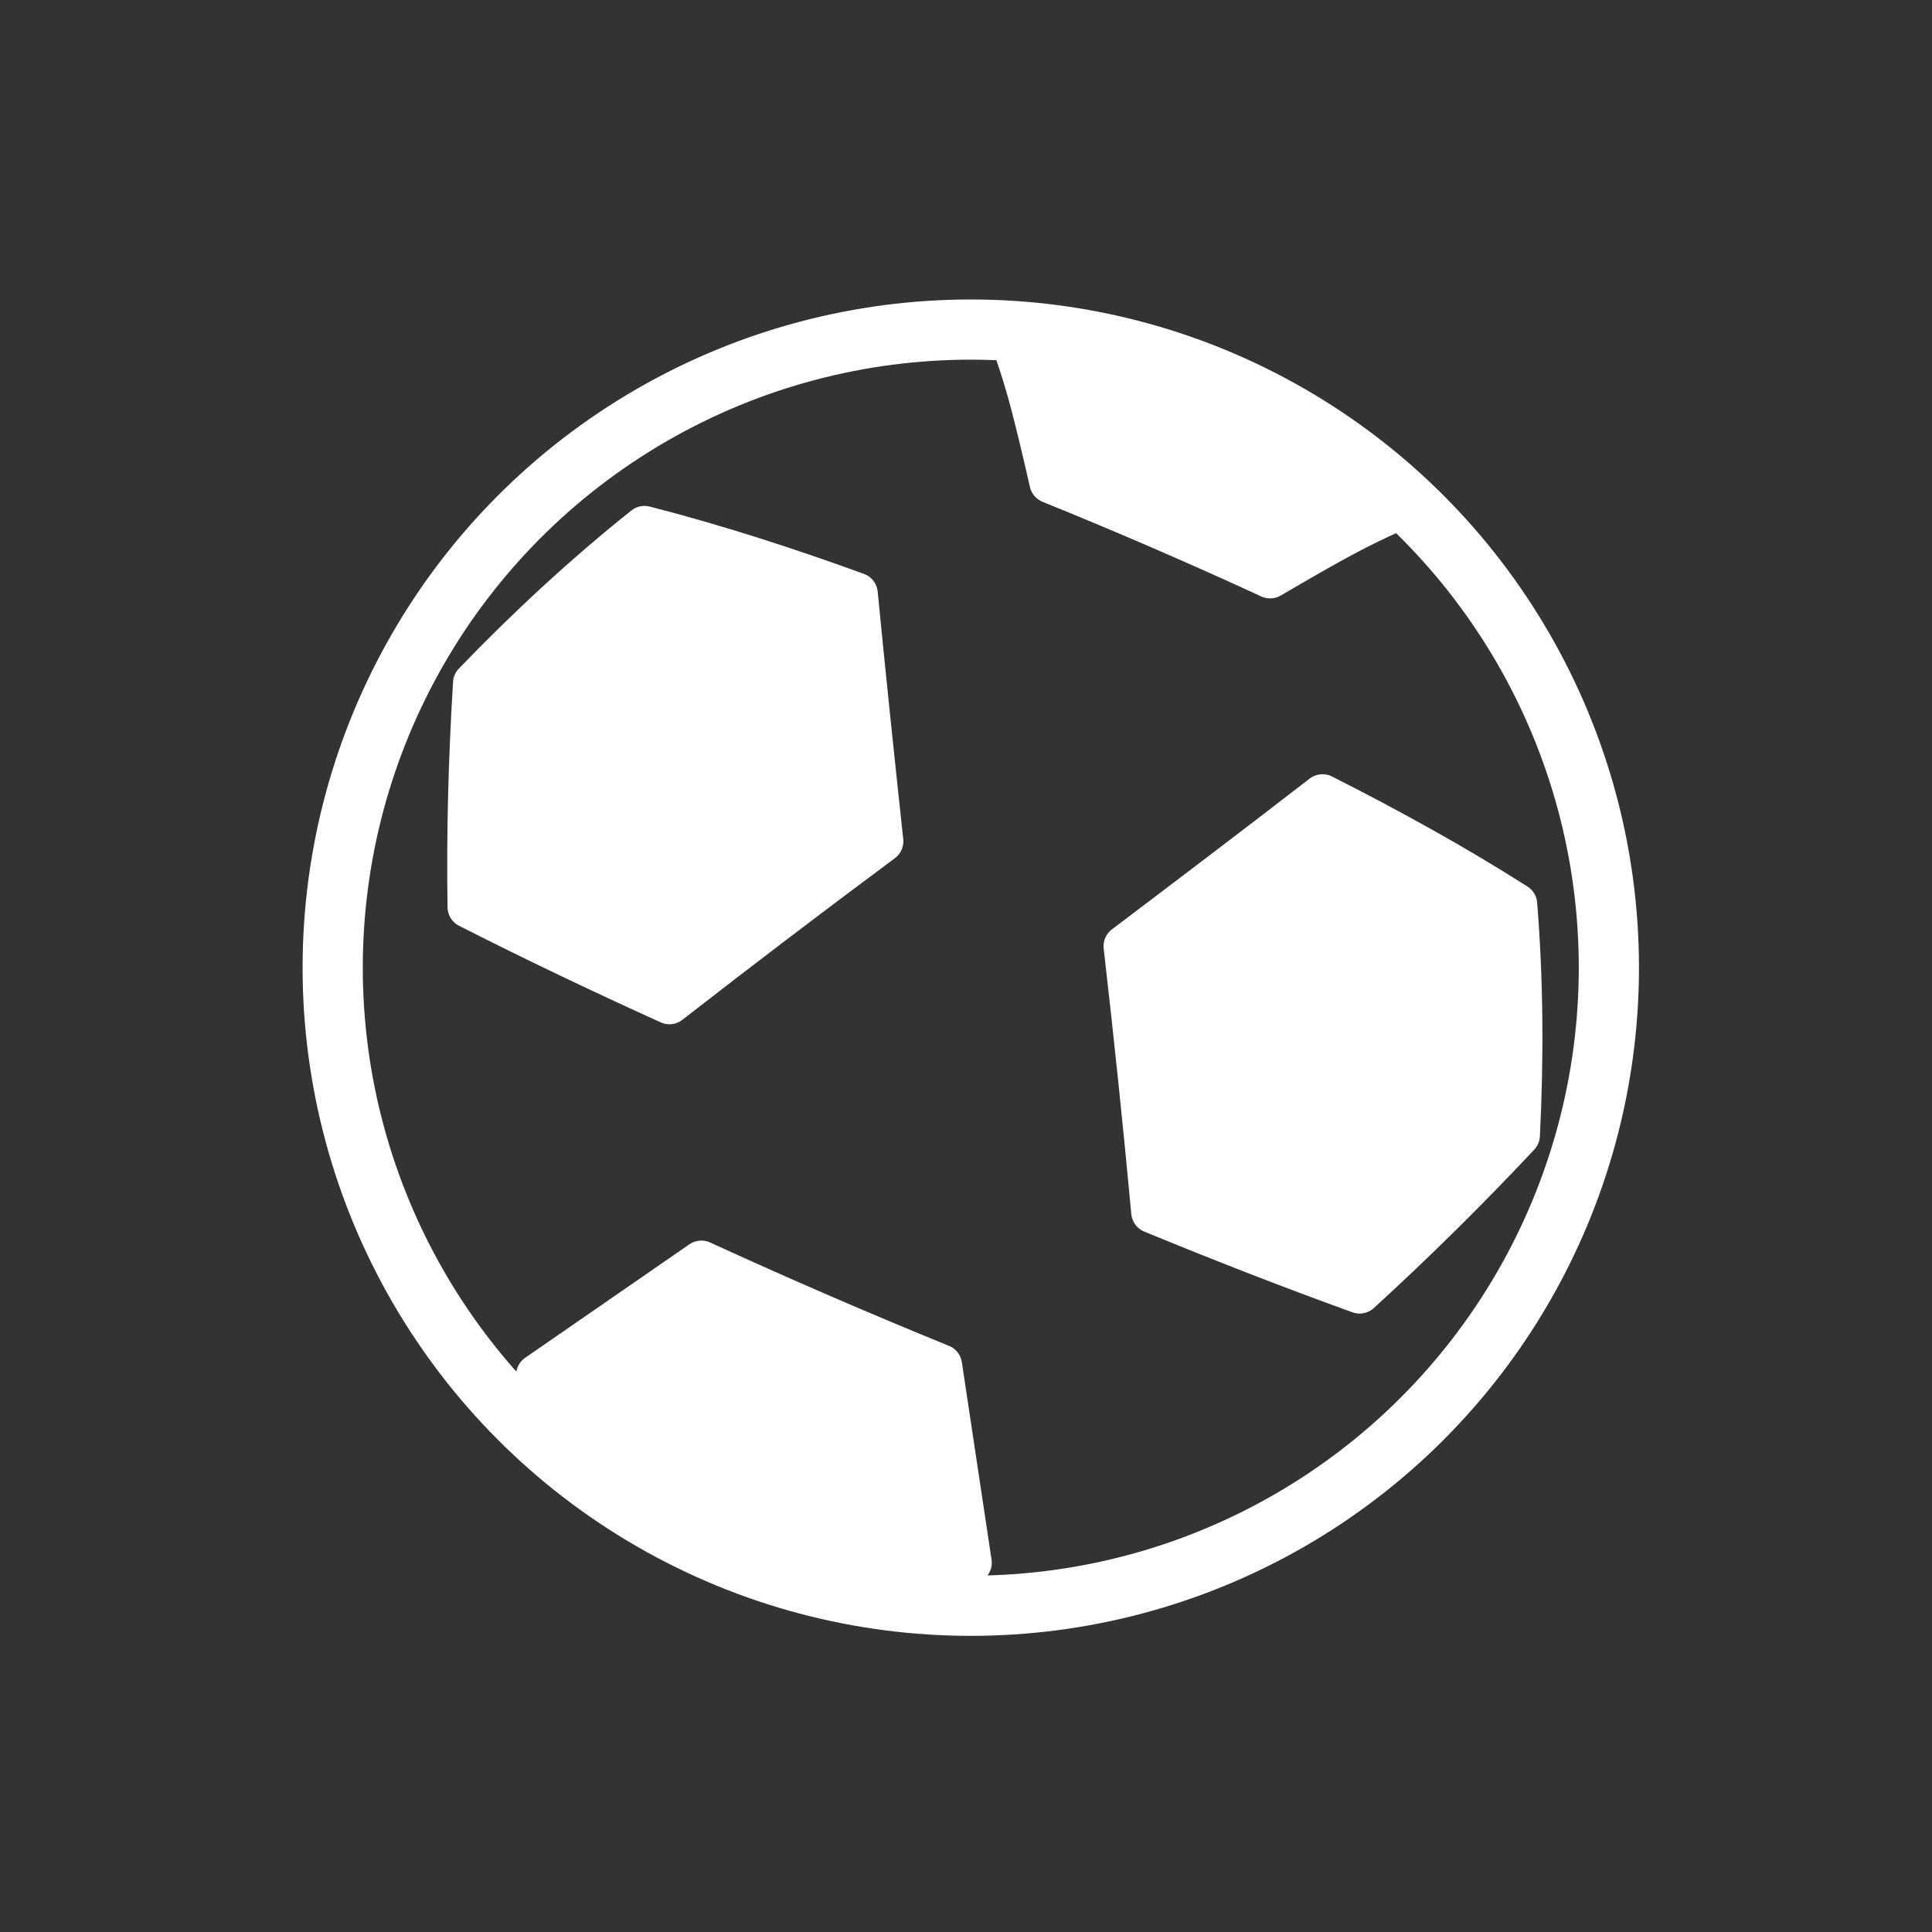 <svg xmlns="http://www.w3.org/2000/svg" viewBox="20 20 321 321">
<rect x="20" y="20" width="321" height="321" fill="#333333" stroke="none"/>
<g stroke="#fff">
<circle fill="none" cx="181.295" cy="180.777" r="106.019" stroke-width="10"/>
<g fill="#fff" stroke-linejoin="round" stroke-linecap="round" stroke-width="7">
<path d="m194.533,100.13c-2.639-11.519-3.851-16.243-5.995-22.342 10.317-1.158 14.739-.506 20.553,3.831 10.188,4.369 15.306,6.583 25.465,11.019 7.142,1.269 10.642,4.045 16.862,12.358-5.914,2.613-10.186,4.963-20.387,10.926-12.039-5.551-24.21-10.818-36.498-15.792z"/>
<path d="m97.858,170.698c-.189-12.405 .144-24.817 .913-37.199 8.89-9.22 18.295-17.953 28.309-25.944 11.941,3.065 23.679,6.875 35.263,11.084 1.331,13.723 2.775,27.433 4.247,41.141-11.89,8.841-23.675,17.797-35.365,26.9-11.235-5.096-22.37-10.392-33.367-15.982z"/>
<path d="m211.451,221.391c-1.367-14.751-2.904-29.471-4.598-44.187 10.995-8.31 21.976-16.637 32.879-25.067 10.983,5.558 21.784,11.503 32.176,18.11 1.021,12.764 1.092,25.59 .446,38.374-8.483,9.039-17.302,17.768-26.457,26.125-11.587-4.182-23.055-8.663-34.446-13.355z"/>
<path d="m116.104,264.955c-2.593-5.308-4.703-10.81-6.866-16.476 9.091-6.295 18.201-12.56 27.29-18.857 13.165,6.036 26.409,11.769 39.822,17.231 1.63,10.936 3.299,21.864 4.933,32.799-4.906,2.015-9.693,3.973-14.593,5.598-4.268,1.416-48.935-16.916-50.586-20.295z"/>
</g>
</g>
</svg>
